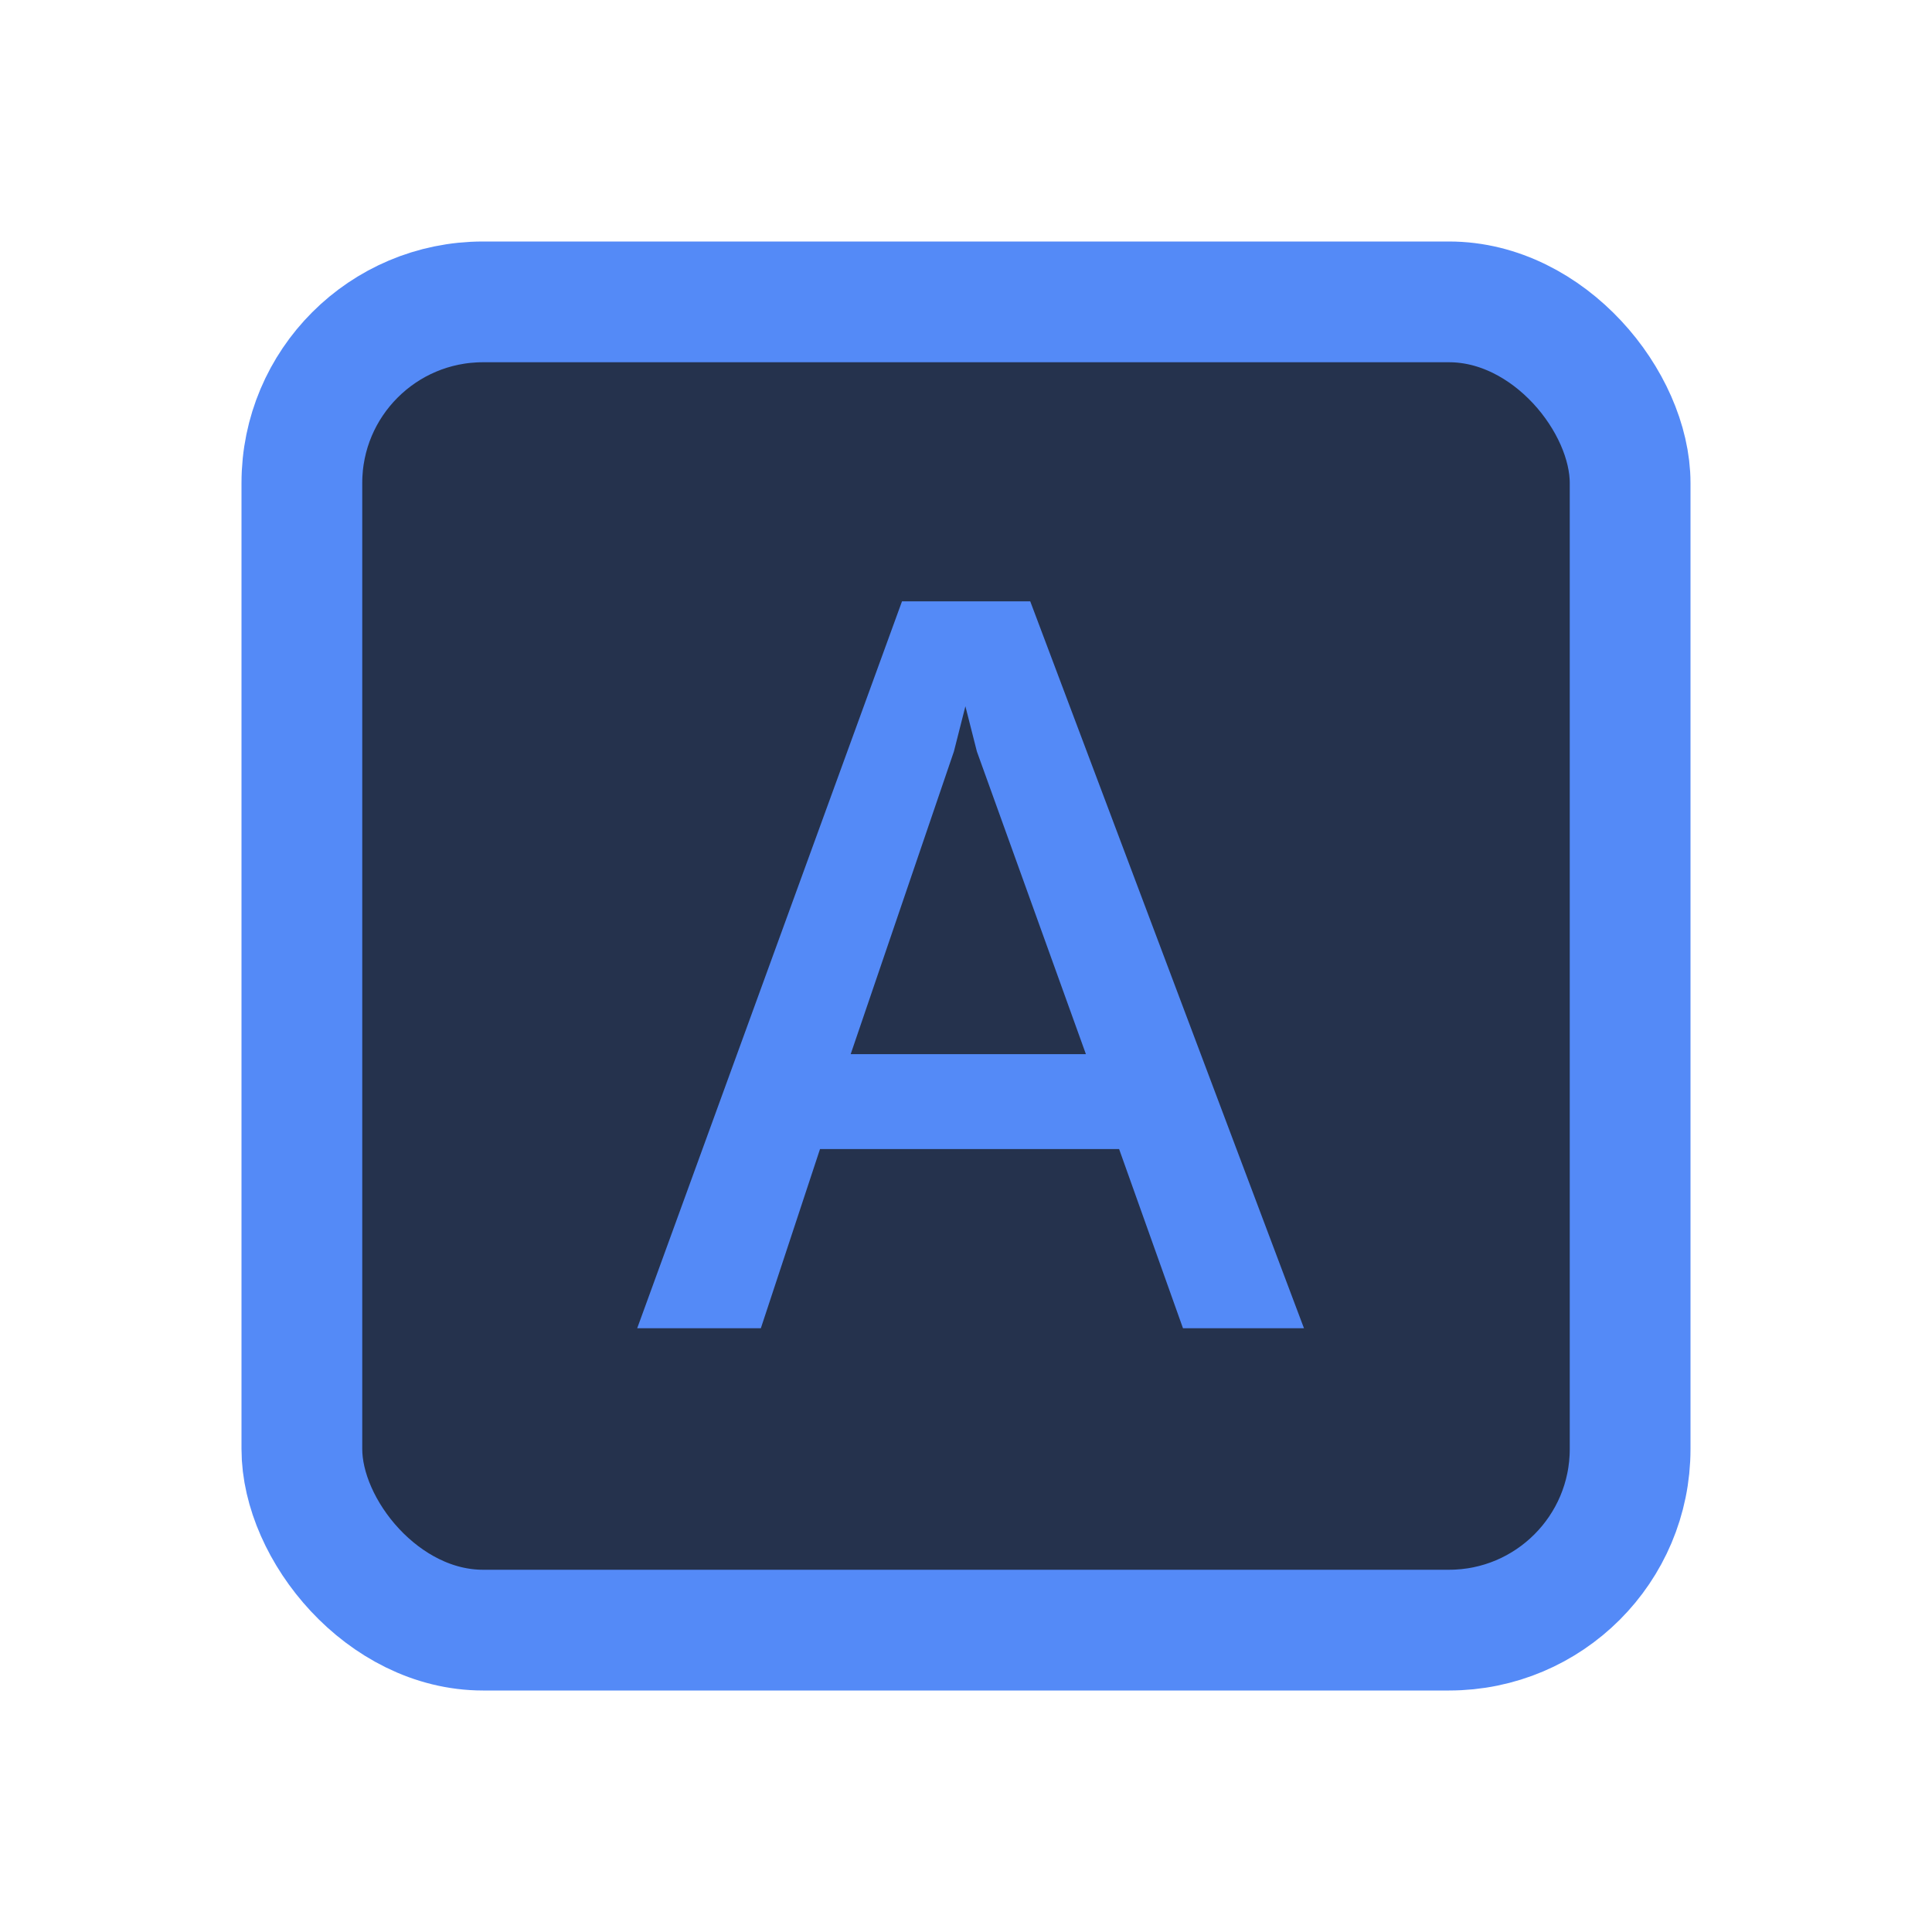 <svg width="16" height="16" viewBox="0 0 16 16" fill="none" xmlns="http://www.w3.org/2000/svg">
<rect x="2.5" y="2.5" width="11" height="11" rx="1.5" fill="#25324D" stroke="#548AF7"/>
<path d="M7.47 4.98H8.532L10.799 11H9.797L9.268 9.516H6.791L6.301 11H5.277L7.47 4.98ZM8.993 8.73L8.09 6.223L7.995 5.849L7.9 6.223L7.045 8.73H8.993Z" fill="#548AF7"/>
</svg>
